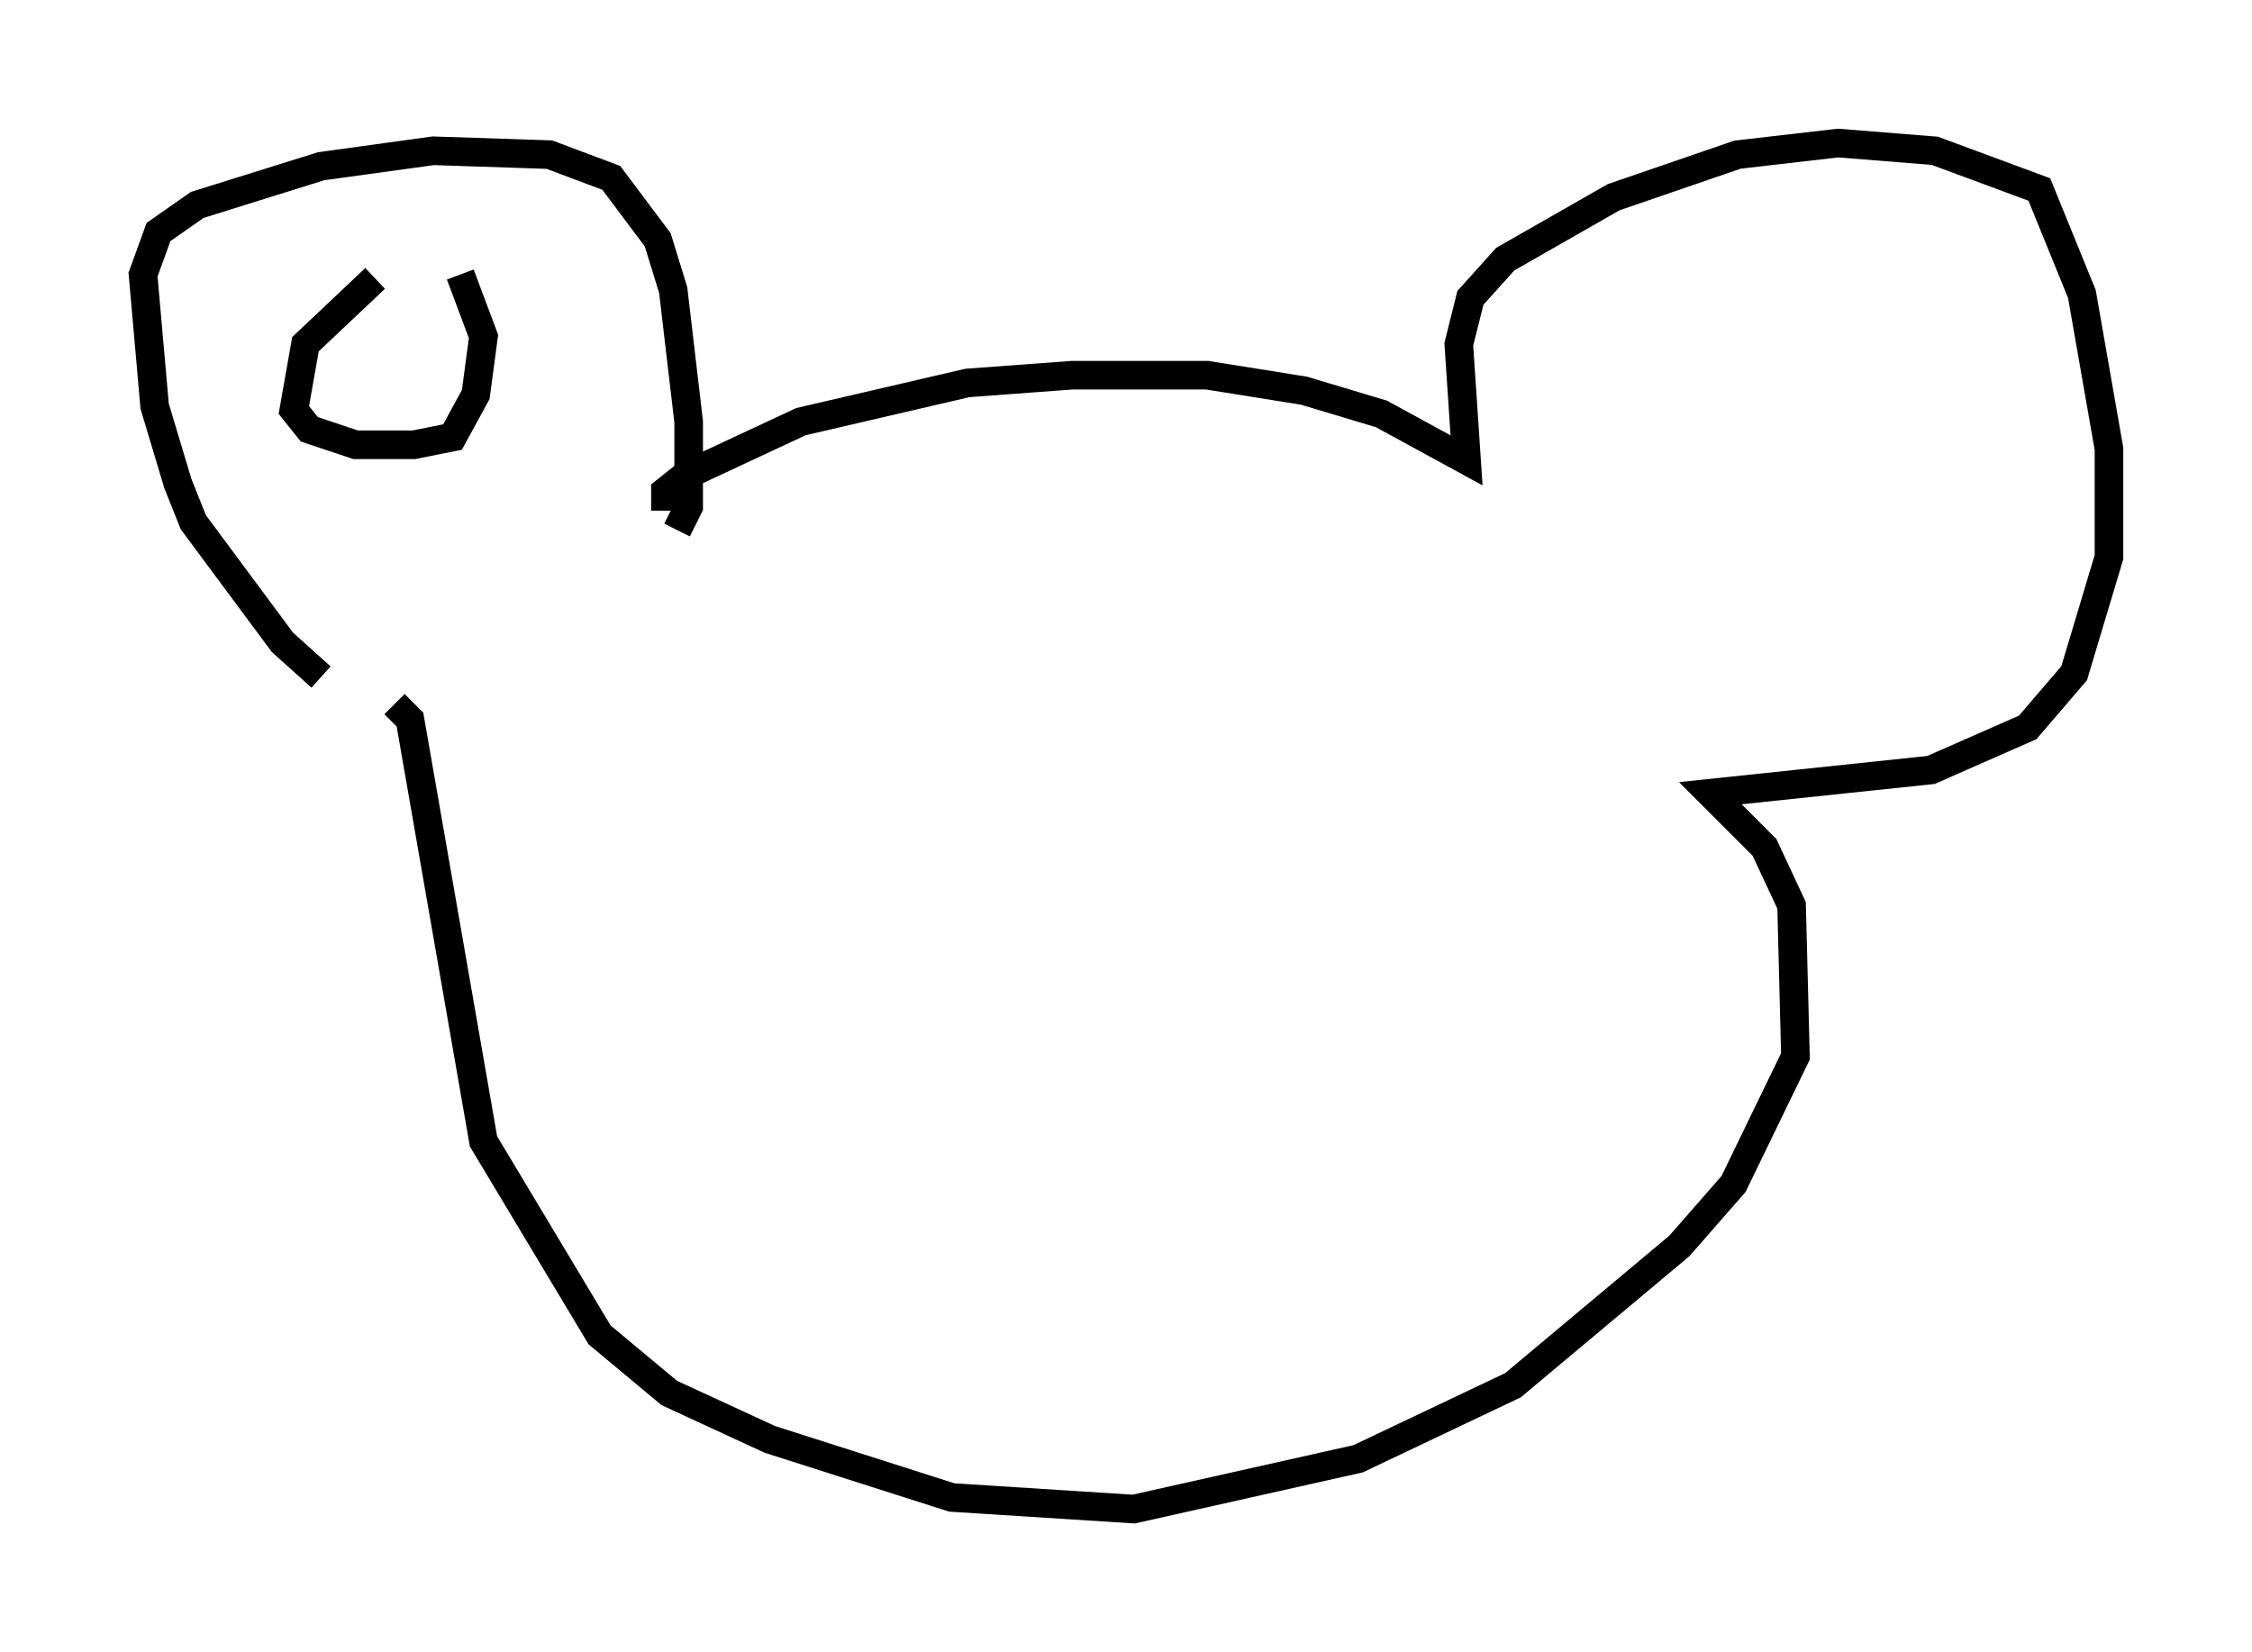 <?xml version="1.0" encoding="utf-8" ?>
<svg baseProfile="full" height="57.767" version="1.1" width="78.741" xmlns="http://www.w3.org/2000/svg" xmlns:ev="http://www.w3.org/2001/xml-events" xmlns:xlink="http://www.w3.org/1999/xlink"><defs /><rect fill="white" height="57.767" width="78.741" x="0" y="0" /><path d="M12.578, 24.08 m-1.353, -0.406 l-1.353, -1.218 -3.112, -4.195 l-0.541, -1.353 -0.812, -2.706 l-0.406, -4.601 0.541, -1.488 l1.353, -0.947 4.33, -1.353 l3.924, -0.541 4.059, 0.135 l2.165, 0.812 1.624, 2.165 l0.541, 1.759 0.541, 4.601 l0.0, 2.977 -0.406, 0.812 m-0.406, -0.677 l0.0, -0.677 0.677, -0.541 l4.059, -1.894 5.819, -1.353 l3.654, -0.271 4.736, 0.0 l3.383, 0.541 2.706, 0.812 l2.977, 1.624 -0.271, -4.059 l0.406, -1.624 1.218, -1.353 l3.789, -2.165 4.33, -1.488 l3.518, -0.406 3.383, 0.271 l3.654, 1.353 1.488, 3.654 l0.947, 5.413 0.0, 3.789 l-1.218, 4.059 -1.624, 1.894 l-3.383, 1.488 -7.713, 0.812 l1.894, 1.894 0.947, 2.03 l0.135, 5.277 -2.165, 4.465 l-1.894, 2.165 -5.819, 4.871 l-5.413, 2.571 -7.848, 1.759 l-6.36, -0.406 -6.36, -2.03 l-3.518, -1.624 -2.436, -2.03 l-4.059, -6.766 -2.571, -14.75 l-0.541, -0.541 m-0.677, -14.885 l-2.436, 2.3 -0.406, 2.3 l0.541, 0.677 1.624, 0.541 l2.03, 0.0 1.353, -0.271 l0.812, -1.488 0.271, -2.03 l-0.812, -2.165 " fill="none" stroke="black" stroke-width="1" /></svg>